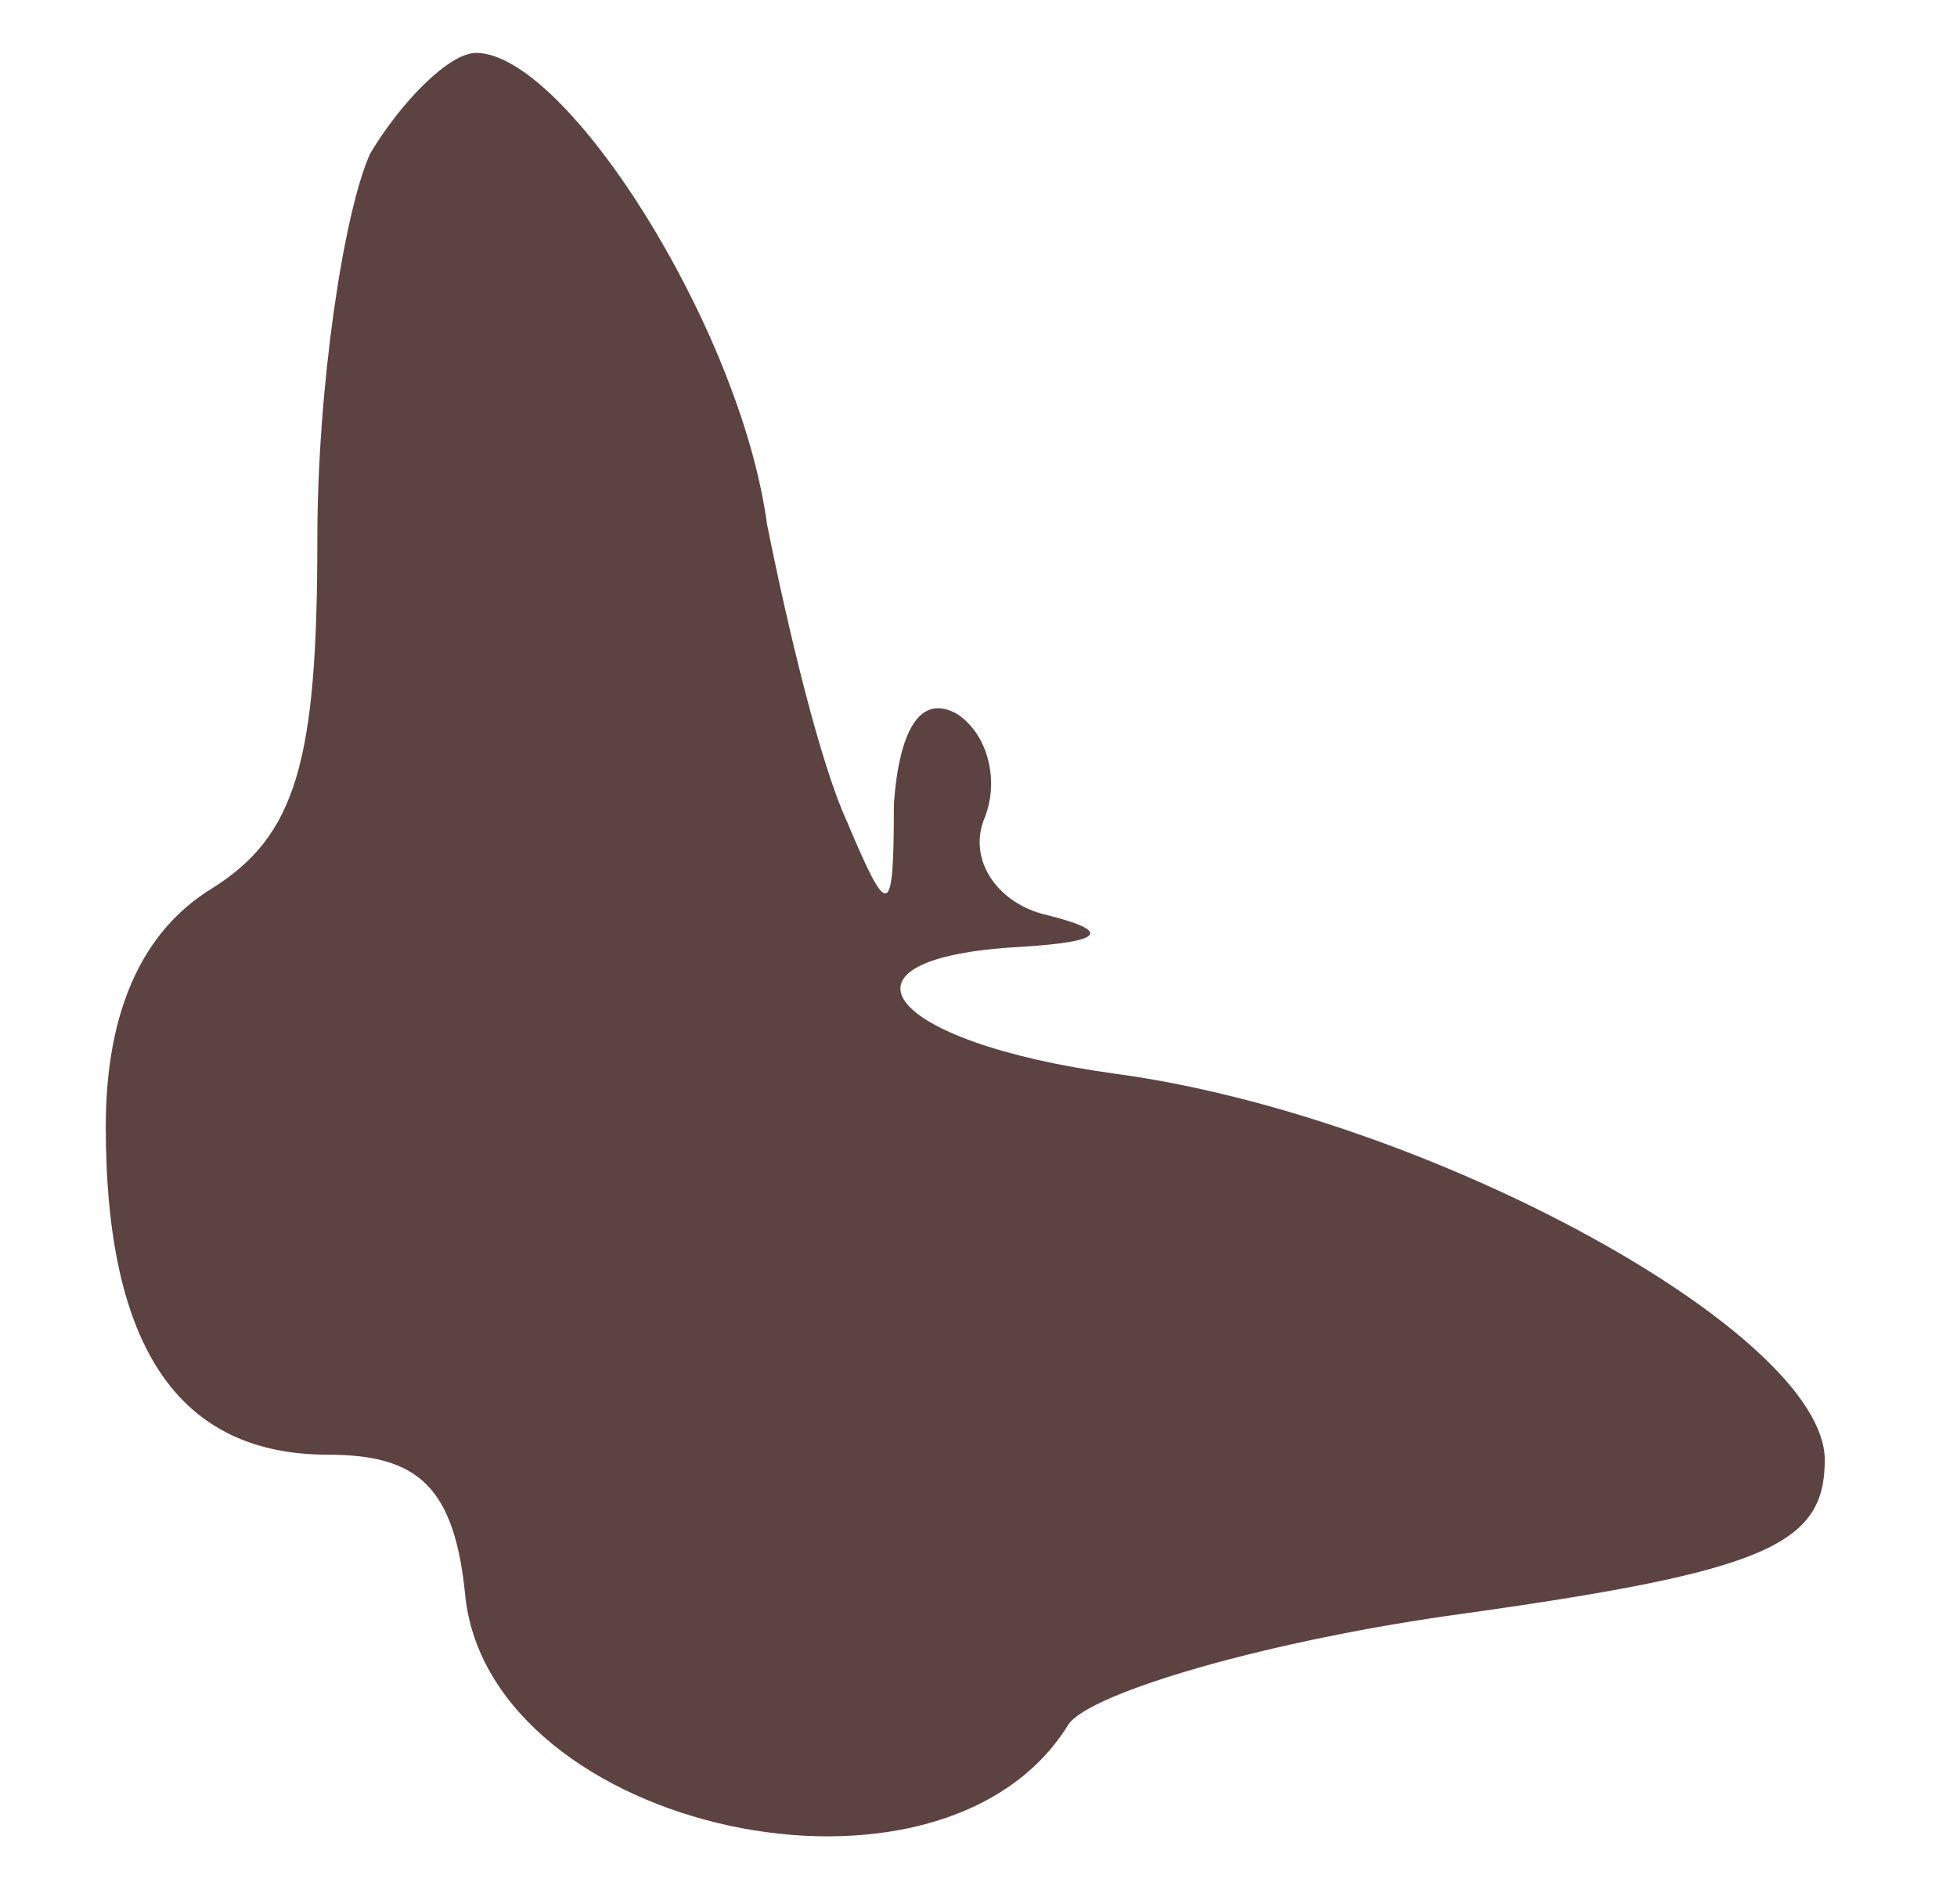 <?xml version="1.0" standalone="no"?>
<!DOCTYPE svg PUBLIC "-//W3C//DTD SVG 20010904//EN"
 "http://www.w3.org/TR/2001/REC-SVG-20010904/DTD/svg10.dtd">
<svg version="1.0" xmlns="http://www.w3.org/2000/svg"
 width="37pt" height="36pt" viewBox="0 0 37 36"
 preserveAspectRatio="xMidYMid meet">

<g transform="translate(0,36) scale(0.1,-0.1)"
fill="#5d4242" stroke="none">
<path d="M70 331 c-5 -11 -10 -44 -10 -73 0 -42 -4 -56 -20 -66 -13 -8 -20
-23 -20 -45 0 -42 14 -62 42 -62 17 0 24 -6 26 -27 5 -44 90 -63 114 -24 4 6
38 16 75 21 57 8 68 13 68 29 0 24 -75 65 -134 73 -44 6 -56 22 -18 24 16 1
17 3 5 6 -9 2 -15 10 -12 18 3 7 1 16 -5 20 -7 4 -11 -3 -12 -17 0 -22 -1 -22
-9 -3 -5 11 -11 36 -15 56 -5 37 -38 89 -55 89 -5 0 -14 -9 -20 -19z"/>
</g>
</svg>
